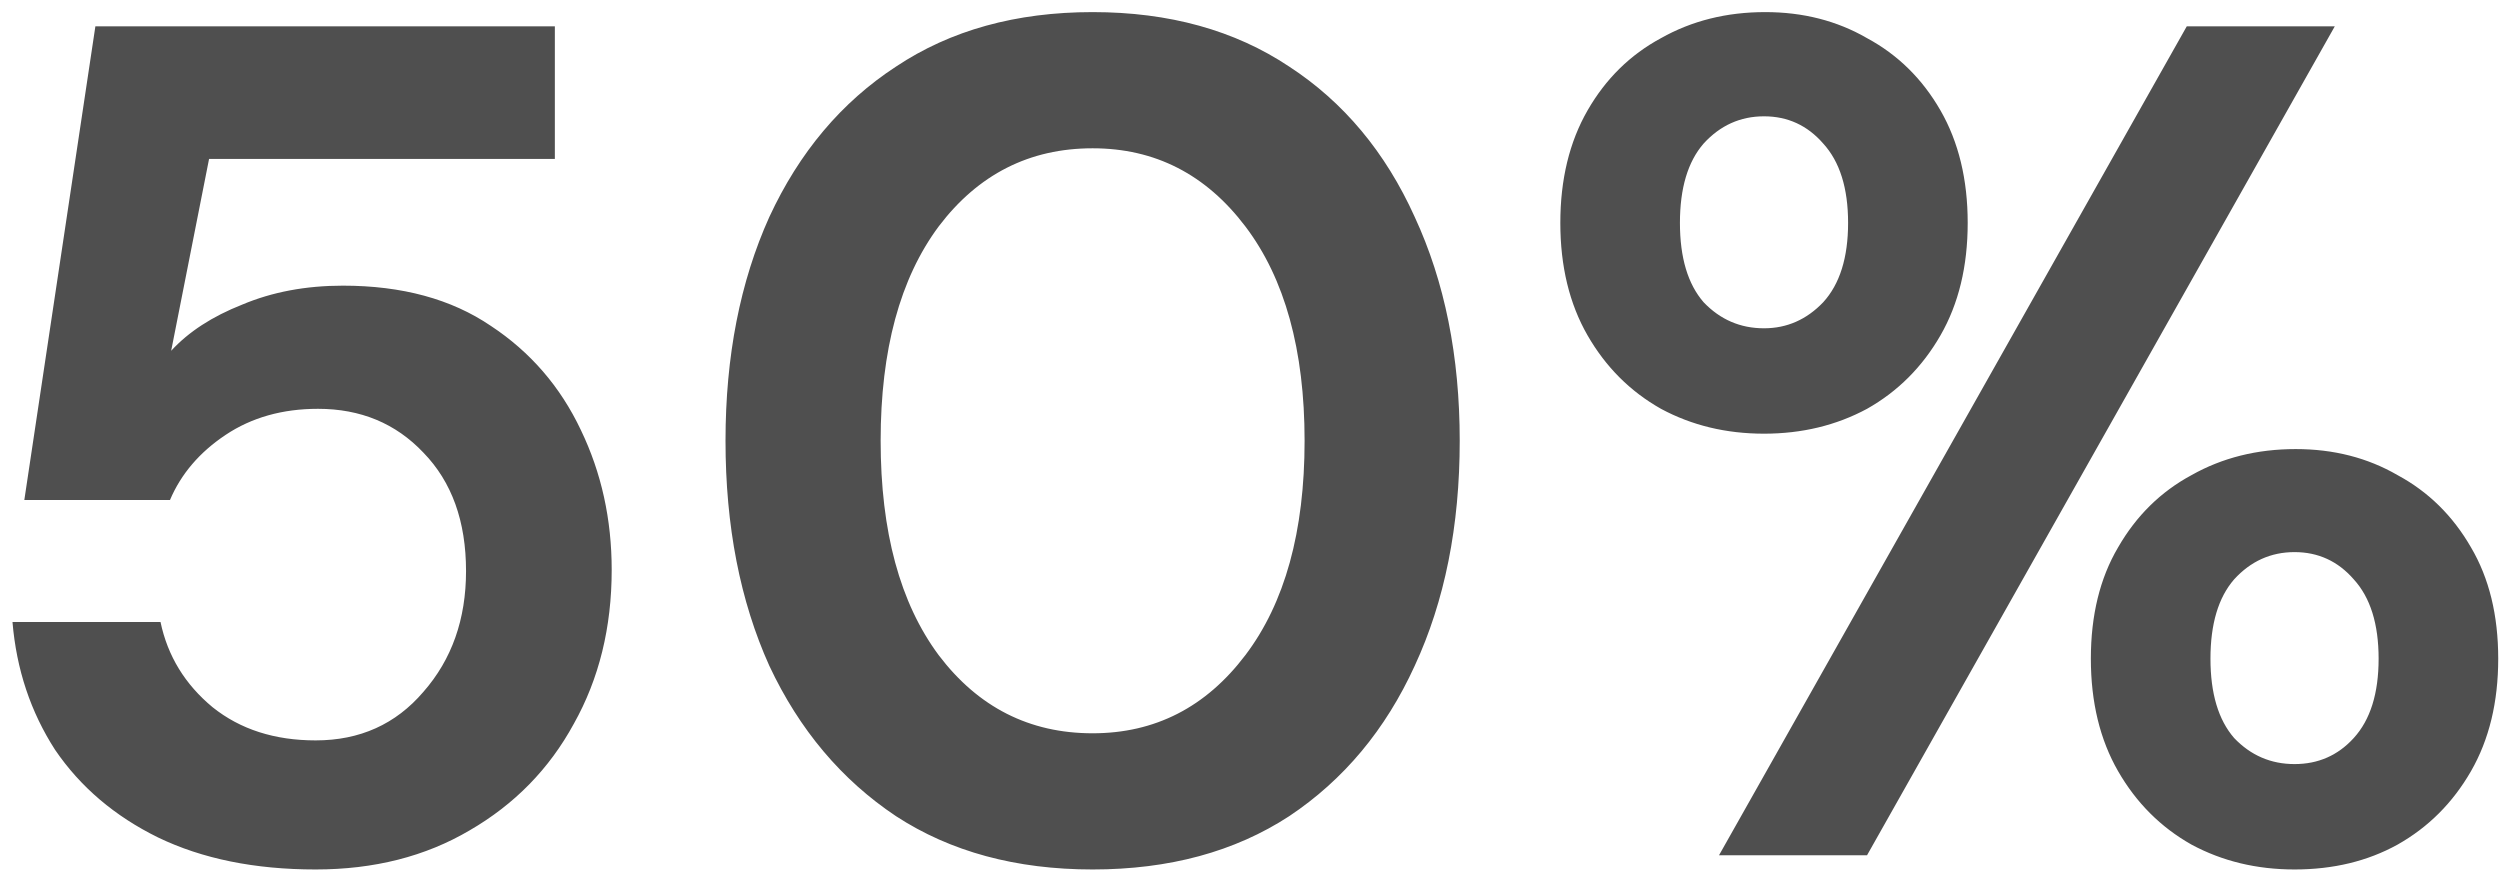  <svg width="152" height="53" viewBox="0 0 152 53" fill="none" xmlns="http://www.w3.org/2000/svg">
<path d="M19.191 52.864C15.495 52.864 12.303 52.216 9.615 50.92C6.975 49.624 4.887 47.848 3.351 45.592C1.863 43.288 0.999 40.696 0.759 37.816H9.759C10.191 39.88 11.247 41.608 12.927 43C14.607 44.344 16.695 45.016 19.191 45.016C21.879 45.016 24.063 44.032 25.743 42.064C27.471 40.096 28.335 37.648 28.335 34.72C28.335 31.696 27.471 29.296 25.743 27.52C24.063 25.744 21.927 24.856 19.335 24.856C17.175 24.856 15.303 25.384 13.719 26.44C12.135 27.496 11.007 28.816 10.335 30.4H1.479L5.799 1.6H33.735V9.664H12.711L10.407 21.328C11.463 20.176 12.903 19.24 14.727 18.52C16.551 17.752 18.591 17.368 20.847 17.368C24.447 17.368 27.447 18.184 29.847 19.816C32.247 21.4 34.071 23.512 35.319 26.152C36.567 28.744 37.191 31.576 37.191 34.648C37.191 38.152 36.423 41.272 34.887 44.008C33.399 46.744 31.287 48.904 28.551 50.488C25.863 52.072 22.743 52.864 19.191 52.864ZM66.431 52.864C61.775 52.864 57.791 51.784 54.479 49.624C51.167 47.416 48.599 44.368 46.775 40.48C44.999 36.544 44.111 31.984 44.111 26.8C44.111 21.664 44.999 17.128 46.775 13.192C48.599 9.256 51.167 6.208 54.479 4.048C57.791 1.84 61.775 0.736 66.431 0.736C71.087 0.736 75.071 1.84 78.383 4.048C81.695 6.208 84.239 9.256 86.015 13.192C87.839 17.128 88.751 21.664 88.751 26.8C88.751 31.984 87.839 36.544 86.015 40.48C84.239 44.368 81.695 47.416 78.383 49.624C75.071 51.784 71.087 52.864 66.431 52.864ZM66.431 44.584C70.223 44.584 73.319 43 75.719 39.832C78.119 36.664 79.319 32.32 79.319 26.8C79.319 21.28 78.119 16.936 75.719 13.768C73.319 10.6 70.223 9.016 66.431 9.016C62.591 9.016 59.471 10.6 57.071 13.768C54.719 16.936 53.543 21.28 53.543 26.8C53.543 32.32 54.719 36.664 57.071 39.832C59.471 43 62.591 44.584 66.431 44.584ZM107.252 26.368C104.948 26.368 102.86 25.864 100.988 24.856C99.116 23.8 97.628 22.312 96.524 20.392C95.42 18.472 94.868 16.192 94.868 13.552C94.868 10.912 95.42 8.632 96.524 6.712C97.628 4.792 99.116 3.328 100.988 2.32C102.86 1.264 104.972 0.736 107.324 0.736C109.628 0.736 111.692 1.264 113.516 2.32C115.388 3.328 116.876 4.792 117.98 6.712C119.084 8.632 119.636 10.912 119.636 13.552C119.636 16.192 119.084 18.472 117.98 20.392C116.876 22.312 115.388 23.8 113.516 24.856C111.644 25.864 109.556 26.368 107.252 26.368ZM104.516 52L132.956 1.6H141.956L113.516 52H104.516ZM107.252 19.96C108.644 19.96 109.844 19.432 110.852 18.376C111.86 17.272 112.364 15.664 112.364 13.552C112.364 11.44 111.86 9.832 110.852 8.728C109.892 7.624 108.692 7.072 107.252 7.072C105.812 7.072 104.588 7.624 103.58 8.728C102.62 9.832 102.14 11.44 102.14 13.552C102.14 15.664 102.62 17.272 103.58 18.376C104.588 19.432 105.812 19.96 107.252 19.96ZM139.508 52.864C137.204 52.864 135.116 52.36 133.244 51.352C131.372 50.296 129.884 48.808 128.78 46.888C127.676 44.968 127.124 42.688 127.124 40.048C127.124 37.408 127.676 35.152 128.78 33.28C129.884 31.36 131.372 29.896 133.244 28.888C135.116 27.832 137.228 27.304 139.58 27.304C141.884 27.304 143.948 27.832 145.772 28.888C147.644 29.896 149.132 31.36 150.236 33.28C151.34 35.152 151.892 37.408 151.892 40.048C151.892 42.688 151.34 44.968 150.236 46.888C149.132 48.808 147.644 50.296 145.772 51.352C143.948 52.36 141.86 52.864 139.508 52.864ZM139.508 46.456C140.948 46.456 142.148 45.928 143.108 44.872C144.116 43.768 144.62 42.16 144.62 40.048C144.62 37.936 144.116 36.328 143.108 35.224C142.148 34.12 140.948 33.568 139.508 33.568C138.068 33.568 136.844 34.12 135.836 35.224C134.876 36.328 134.396 37.936 134.396 40.048C134.396 42.16 134.876 43.768 135.836 44.872C136.844 45.928 138.068 46.456 139.508 46.456Z" fill="#4F4F4F"/>
</svg>

